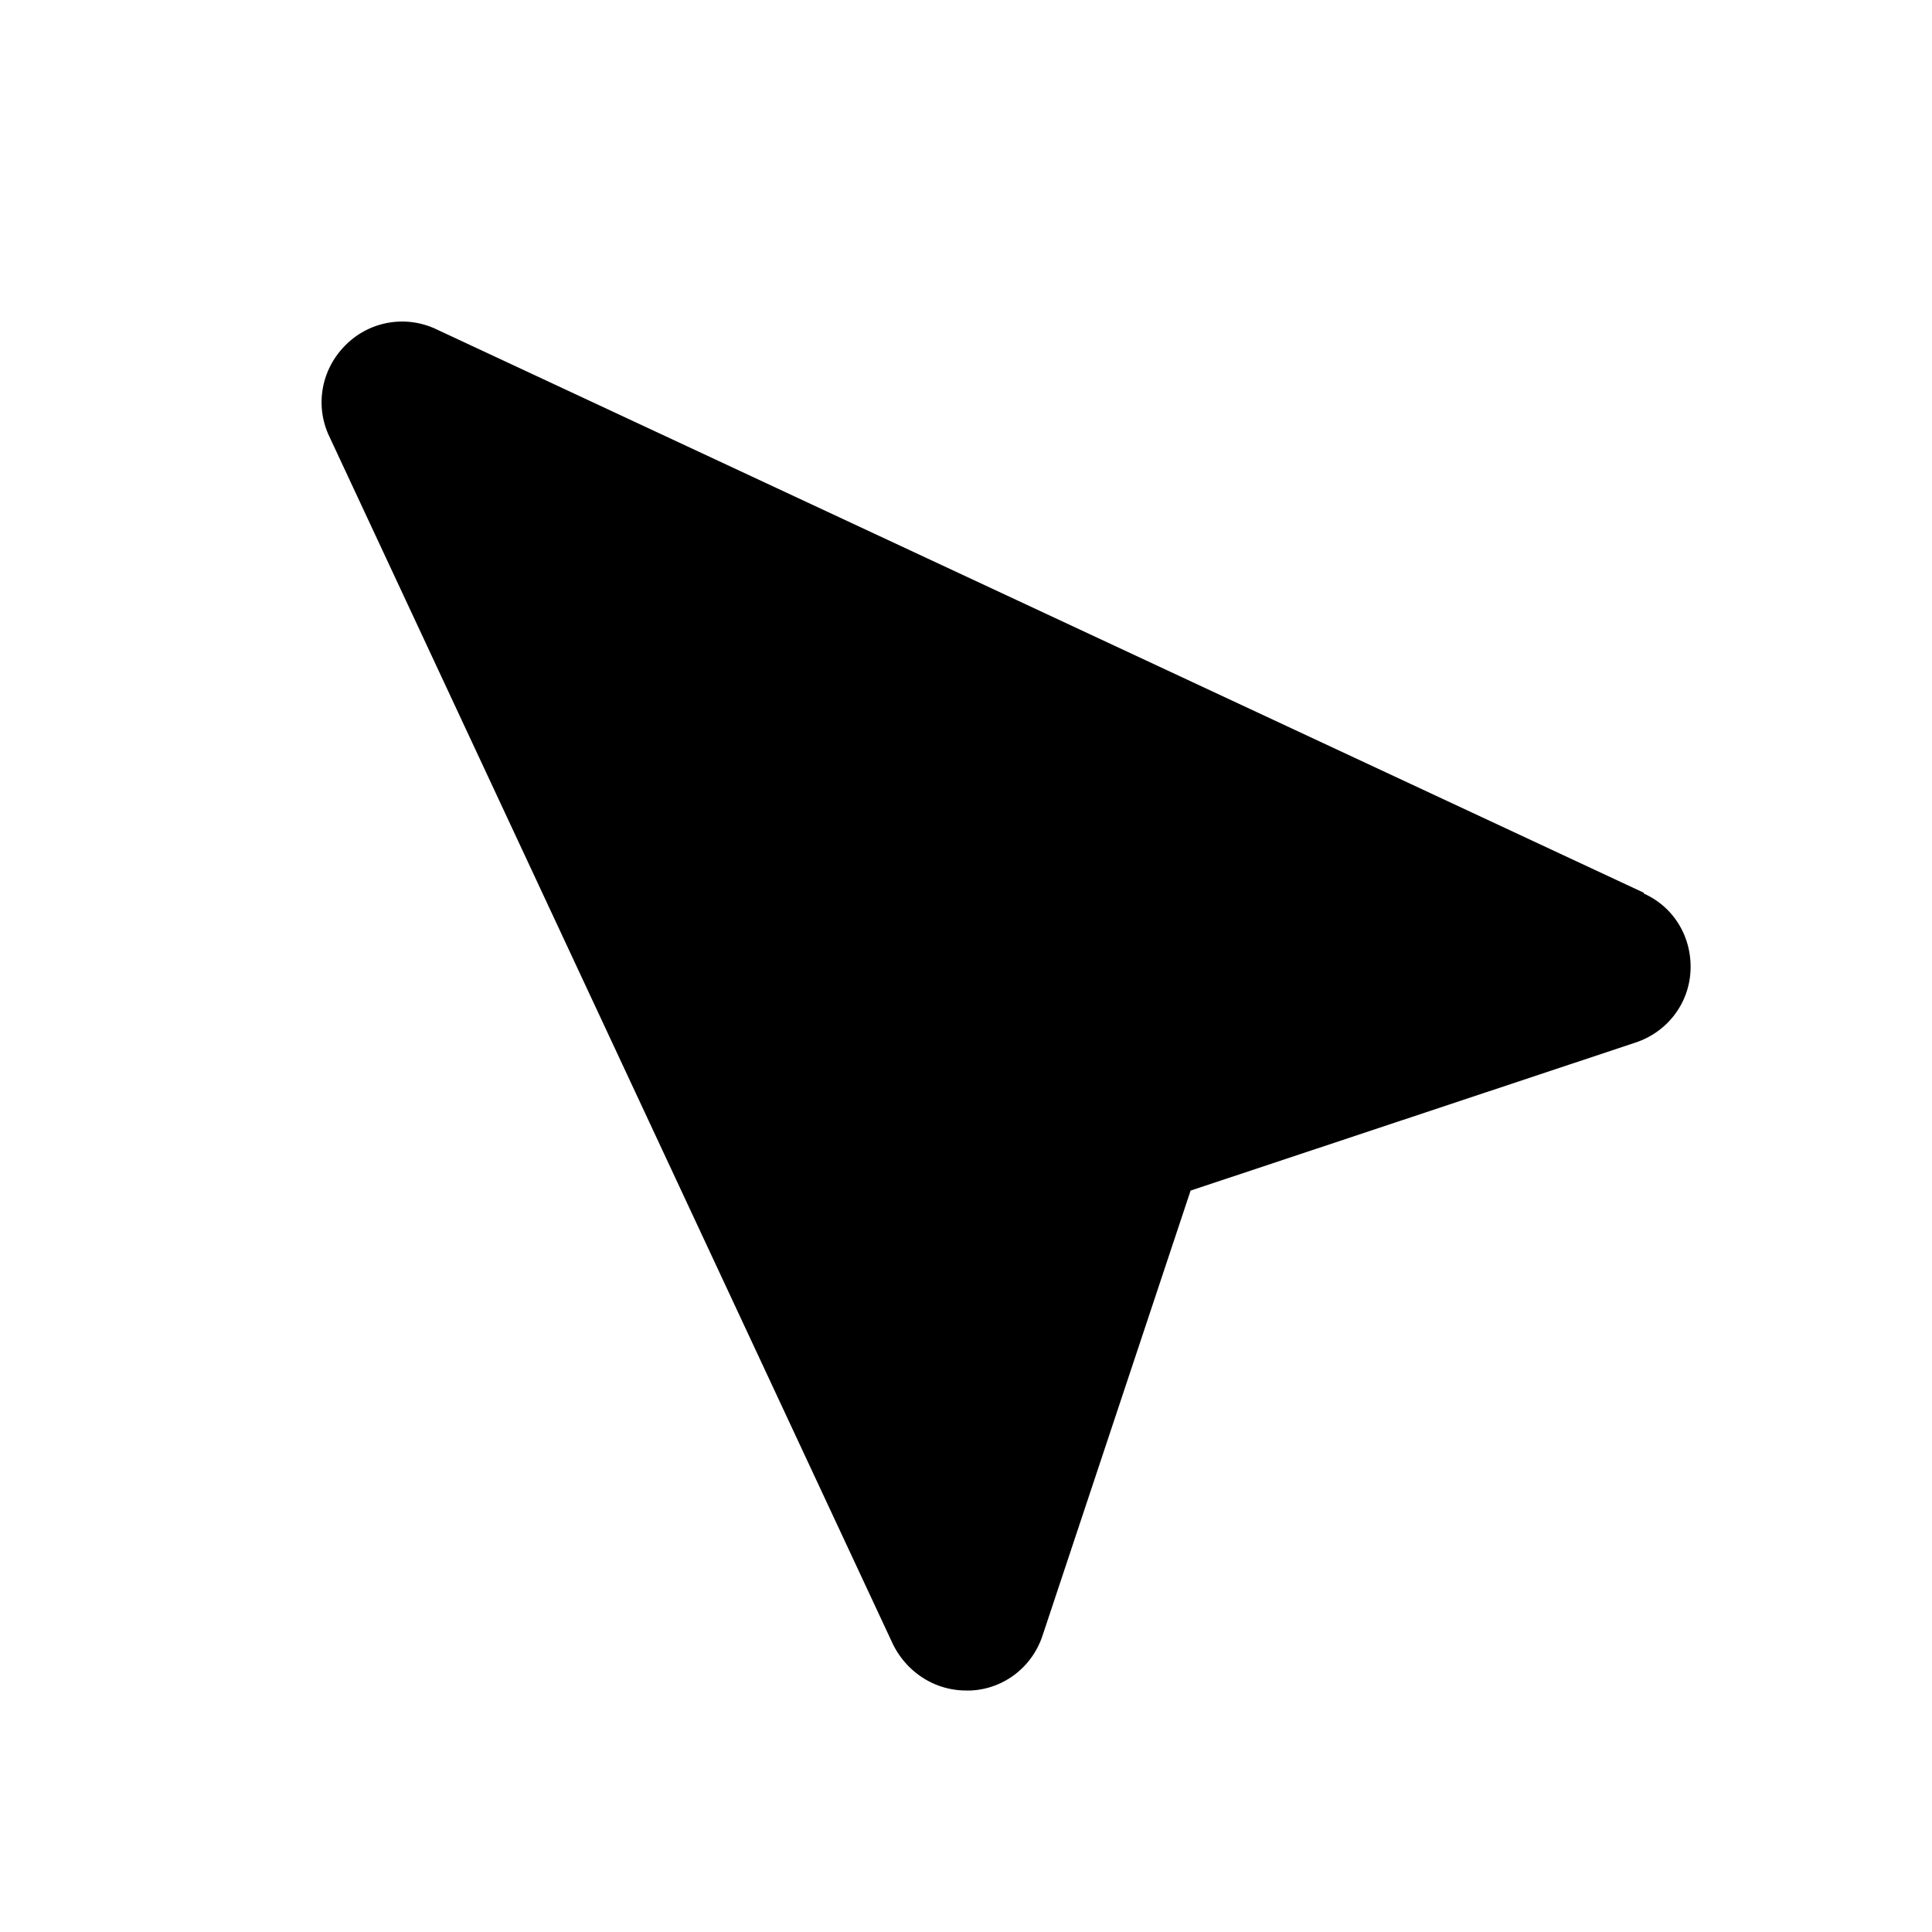 <svg xmlns="http://www.w3.org/2000/svg" width="24" height="24"><!--Boxicons v3.0 https://boxicons.com | License  https://docs.boxicons.com/free--><path d="m20.42 11.09-15-7a.99.99 0 0 0-1.13.2c-.3.3-.38.75-.2 1.13l7 15c.17.35.52.58.91.58h.06c.41-.02.76-.29.89-.68l1.84-5.53 5.53-1.84c.39-.13.66-.48.68-.89s-.2-.79-.58-.96Z"/></svg>